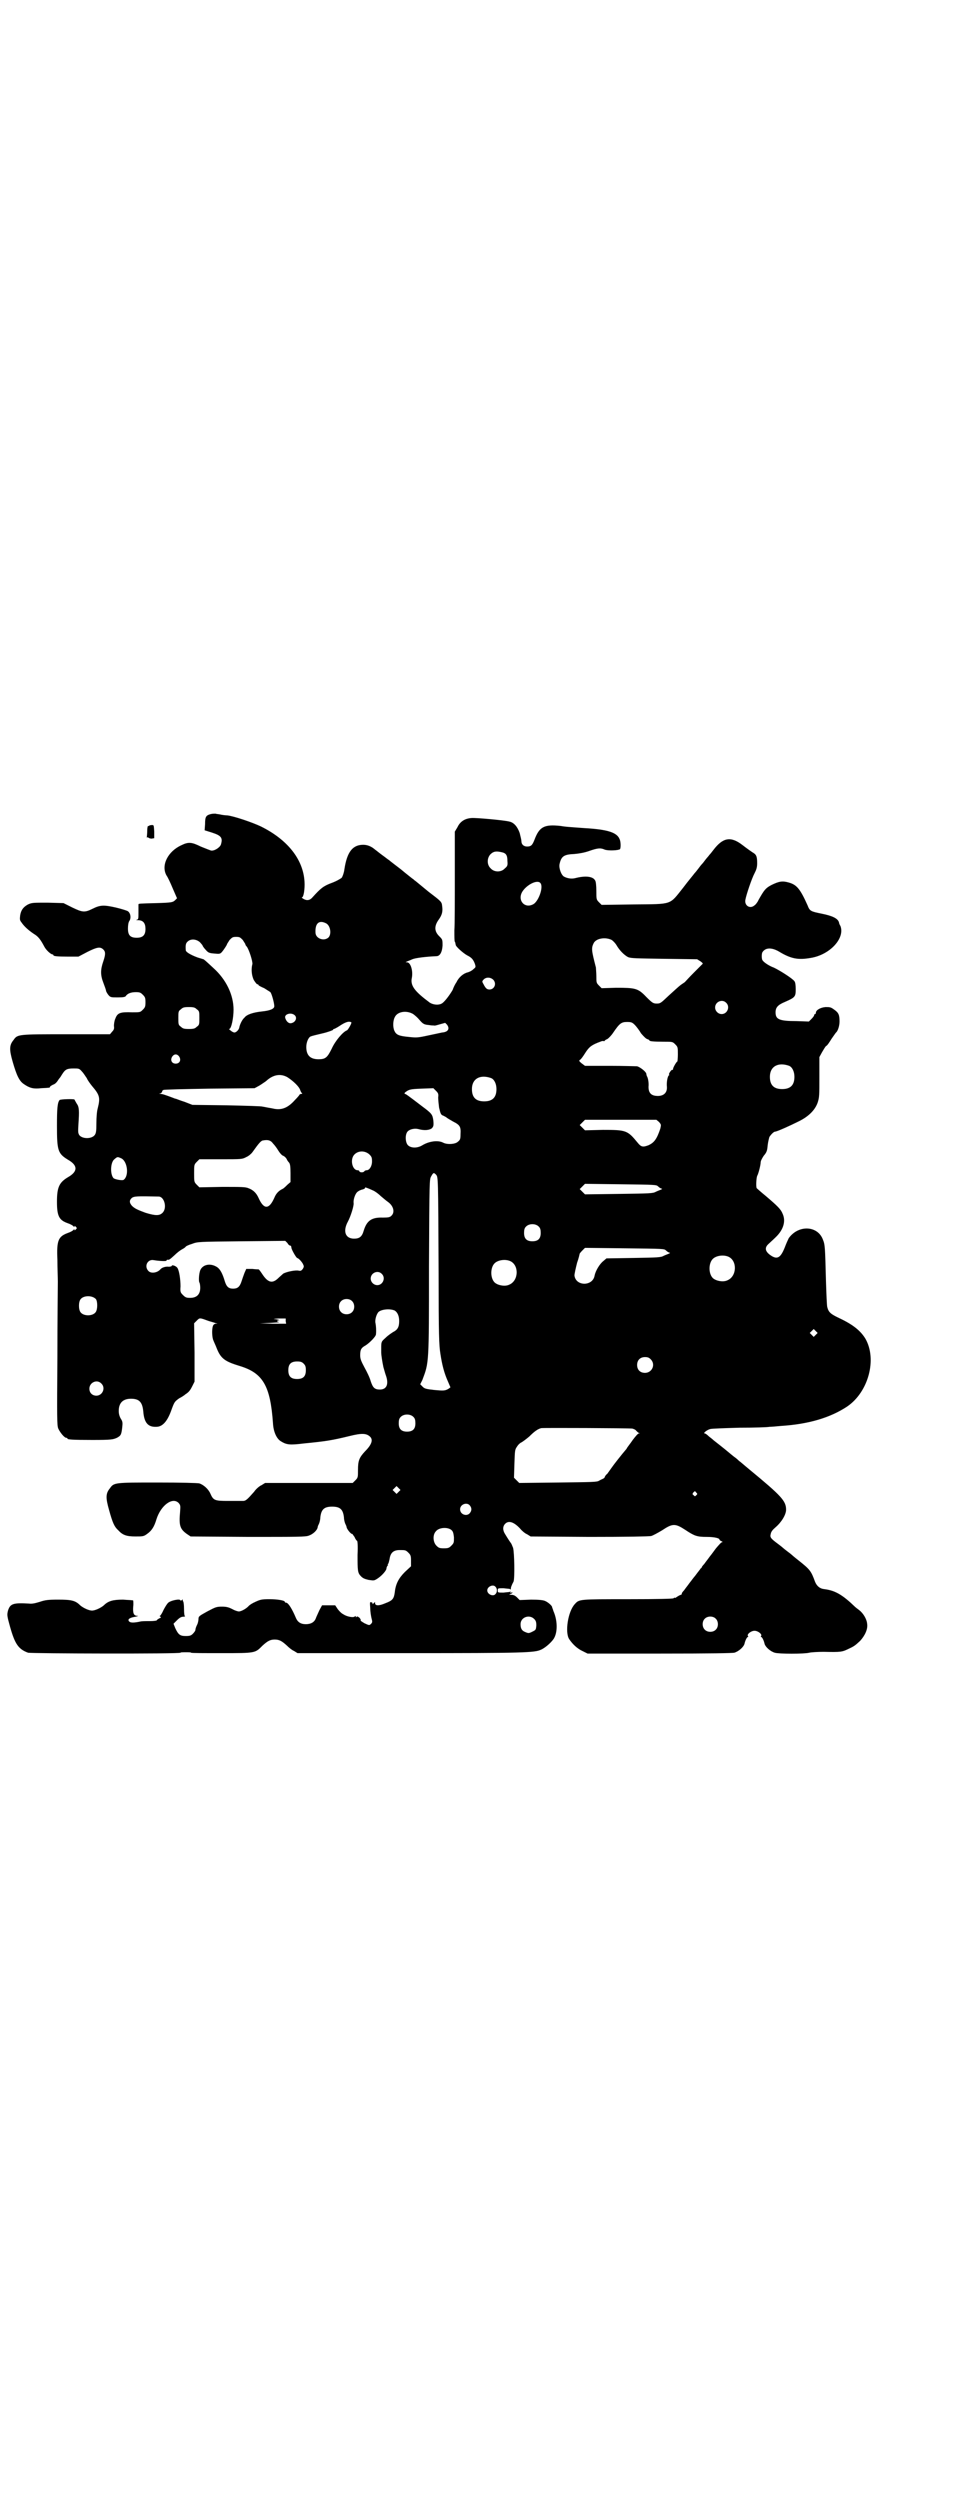 <?xml version="1.0" standalone="no"?>
<!DOCTYPE svg PUBLIC "-//W3C//DTD SVG 20010904//EN"
 "http://www.w3.org/TR/2001/REC-SVG-20010904/DTD/svg10.dtd">
<svg version="1.0" xmlns="http://www.w3.org/2000/svg"
 width="1100pt" height="2850pt" viewBox="0 0 1100 2850"
 preserveAspectRatio="xMidYMid meet">
<g transform="translate(0,2850) scale(0.5,-0.5)"
fill="#000000" stroke="none">
<path d="M481 3844 c-11 -3 -13 -6 -13 -23 l-1 -14 16 -5 c22 -7 26 -12 21
-28 -3 -7 -16 -15 -23 -13 -3 1 -13 5 -23 9 -20 10 -28 11 -44 3 -31 -14 -47
-46 -34 -69 3 -4 9 -17 14 -29 l10 -23 -5 -5 c-5 -4 -6 -5 -42 -6 -39 -1 -41
-1 -41 -3 0 0 0 -8 0 -17 0 -16 0 -17 -4 -18 -3 0 -1 -1 3 -1 12 0 17 -7 17
-20 0 -14 -6 -20 -20 -20 -15 0 -20 6 -20 21 0 7 1 14 3 17 5 7 3 19 -4 23 -2
1 -14 5 -27 8 -27 6 -35 6 -53 -3 -18 -9 -23 -8 -46 3 l-20 10 -36 1 c-34 0
-36 0 -45 -4 -11 -6 -16 -13 -18 -25 -1 -9 -1 -11 3 -16 6 -9 16 -18 28 -26
10 -6 15 -12 24 -29 4 -8 15 -18 19 -18 1 0 2 -1 2 -2 0 -2 9 -3 34 -3 l23 0
21 11 c22 11 29 12 36 5 5 -5 5 -11 0 -26 -7 -20 -7 -32 0 -50 3 -8 6 -16 6
-18 0 -1 2 -5 5 -9 5 -6 6 -6 22 -6 12 0 17 1 18 3 4 6 12 9 23 9 9 0 11 -1
16 -6 5 -5 6 -7 6 -17 0 -10 -1 -12 -6 -17 -6 -6 -6 -6 -24 -6 -28 1 -34 -1
-39 -15 -2 -4 -3 -12 -3 -16 1 -6 0 -9 -4 -13 l-5 -6 -100 0 c-110 0 -111 0
-120 -13 -10 -12 -10 -22 -2 -50 9 -31 15 -44 26 -51 13 -9 22 -11 39 -9 20 1
20 1 20 3 0 1 3 3 7 5 4 1 8 5 10 8 2 3 4 6 5 7 1 1 3 4 6 9 7 11 11 13 26 13
12 0 13 0 19 -7 4 -4 8 -11 11 -15 2 -5 8 -13 12 -18 18 -21 19 -27 13 -51 -2
-7 -3 -21 -3 -34 0 -19 -1 -23 -4 -27 -7 -9 -28 -9 -35 0 -3 5 -3 7 -2 25 2
30 2 39 -4 47 -3 5 -5 9 -5 9 0 2 -33 1 -34 -1 -5 -6 -6 -20 -6 -59 0 -56 2
-63 25 -77 23 -13 23 -27 0 -40 -20 -12 -25 -23 -25 -56 0 -33 5 -42 25 -49 6
-2 11 -5 13 -7 1 -2 2 -2 2 0 0 2 1 1 3 -1 3 -3 3 -3 0 -6 -2 -2 -3 -3 -3 -1
0 2 -1 2 -2 0 -2 -2 -7 -5 -13 -7 -22 -8 -26 -17 -24 -61 0 -18 1 -41 1 -50 0
-9 -1 -87 -1 -172 -1 -139 -1 -156 2 -163 4 -9 14 -21 18 -21 2 0 3 -1 3 -2 0
-2 11 -3 57 -3 43 0 47 1 56 5 9 5 10 7 12 24 1 10 1 13 -3 19 -3 5 -5 11 -5
18 0 19 10 28 28 28 19 0 26 -8 28 -29 2 -26 11 -36 30 -35 13 0 24 11 33 35
8 22 8 22 19 30 6 3 12 7 14 9 8 5 11 9 16 19 l5 10 0 66 -1 67 6 6 c7 7 6 7
28 -1 7 -2 14 -4 16 -5 4 0 4 -1 -1 -1 -2 0 -5 -2 -6 -5 -3 -8 -2 -27 1 -33 1
-3 5 -11 8 -19 9 -22 18 -29 51 -39 54 -16 71 -45 77 -131 1 -19 8 -35 18 -41
13 -8 20 -9 52 -5 51 5 64 7 105 17 28 7 38 6 46 -1 8 -7 5 -18 -11 -34 -13
-14 -16 -21 -16 -42 0 -17 0 -18 -6 -24 l-6 -6 -100 0 -100 0 -8 -5 c-5 -2
-13 -9 -17 -15 -15 -17 -19 -21 -25 -21 -3 0 -18 0 -34 0 -31 0 -34 1 -41 17
-5 11 -16 20 -25 23 -5 1 -41 2 -96 2 -97 0 -99 0 -108 -13 -10 -12 -10 -22
-2 -50 8 -29 12 -38 21 -46 10 -11 19 -14 39 -14 17 0 19 0 27 6 10 7 16 16
21 33 10 32 37 52 51 37 4 -5 4 -6 3 -20 -3 -31 0 -39 15 -50 l9 -6 131 -1
c114 0 132 0 139 3 9 3 19 12 20 19 0 2 2 6 3 8 1 2 3 9 3 14 2 19 9 25 27 25
18 0 25 -6 27 -25 0 -5 2 -12 3 -14 1 -2 3 -6 3 -8 1 -5 11 -17 13 -15 0 0 2
-3 5 -7 2 -5 5 -9 6 -9 1 -1 2 -11 1 -32 0 -36 0 -41 8 -49 4 -4 8 -6 17 -8
13 -2 13 -2 22 4 10 7 19 18 19 22 0 2 1 4 2 6 2 1 2 2 1 2 -1 0 0 1 1 3 1 1
2 6 3 10 2 15 9 21 23 21 13 0 14 0 20 -6 5 -5 6 -7 6 -18 l0 -13 -14 -13
c-14 -14 -21 -27 -23 -46 -2 -15 -5 -19 -21 -25 -16 -7 -24 -6 -24 0 0 3 0 3
-3 0 -2 -2 -3 -3 -3 -1 1 1 -1 3 -3 3 -3 1 -3 0 -2 -14 0 -8 2 -19 3 -23 2 -7
2 -9 -1 -12 -4 -4 -4 -4 -15 1 -5 3 -10 6 -9 7 1 1 -1 4 -3 6 -4 3 -5 3 -6 2
-2 -2 -2 -2 -2 0 0 2 -1 2 -2 1 -2 -4 -19 -1 -27 5 -3 1 -8 6 -12 11 l-6 9
-15 0 -15 0 -6 -11 c-3 -7 -7 -15 -8 -18 -3 -9 -11 -14 -23 -14 -12 0 -19 5
-23 15 -8 19 -17 34 -22 34 -2 0 -3 1 -3 2 0 3 -16 6 -35 6 -18 0 -21 -1 -32
-6 -7 -3 -13 -7 -15 -9 -5 -6 -17 -13 -23 -13 -2 0 -9 2 -14 5 -8 4 -13 6 -24
6 -13 0 -15 -1 -34 -11 -18 -10 -20 -11 -20 -17 0 -3 -1 -9 -3 -13 -2 -4 -4
-9 -4 -12 0 -2 -3 -6 -6 -9 -4 -4 -7 -5 -16 -5 -13 0 -17 3 -24 18 l-4 10 8 8
c6 6 10 8 14 8 4 0 6 1 4 1 -1 1 -2 6 -2 17 0 9 -1 16 -2 17 -1 1 -1 2 -1 4 1
1 0 1 -2 -1 -1 -1 -3 -2 -3 -1 0 5 -24 0 -29 -6 -2 -2 -7 -10 -10 -16 -3 -7
-7 -13 -8 -13 -1 0 -1 -1 1 -2 2 -1 2 -2 -3 -4 -3 -2 -5 -3 -5 -4 0 -1 -7 -2
-16 -2 -10 0 -19 0 -22 -1 -14 -3 -22 -3 -25 0 -5 5 1 9 14 11 5 1 8 2 5 2 -9
0 -11 6 -10 21 1 7 0 14 0 14 -1 1 -12 1 -23 2 -23 0 -34 -3 -44 -13 -7 -6
-20 -12 -27 -12 -7 0 -20 6 -27 12 -11 11 -20 13 -50 13 -24 0 -30 -1 -42 -5
-10 -3 -17 -5 -25 -4 -36 2 -43 0 -48 -17 -2 -9 -2 -11 5 -36 11 -39 19 -51
41 -59 8 -2 348 -3 348 0 0 1 5 1 12 1 7 0 12 0 12 -1 0 -1 31 -1 70 -1 78 0
76 0 93 17 12 11 18 14 28 14 10 0 16 -3 28 -14 4 -4 11 -10 16 -12 l8 -5 249
0 c271 0 292 1 307 8 11 5 26 19 30 27 8 15 7 41 -2 61 -1 4 -3 8 -3 9 0 3 -9
11 -16 14 -5 2 -14 3 -32 3 l-26 -1 -6 6 c-4 4 -8 6 -13 6 -5 0 -6 1 -4 1 2 1
5 2 6 3 1 2 1 2 -2 1 -3 -1 -3 -1 -2 1 1 2 1 2 -1 1 -1 -1 -8 -1 -15 -2 -13 0
-13 0 -13 5 0 5 0 5 13 5 7 -1 14 -1 15 -2 1 -1 2 -1 2 0 -1 2 2 10 6 17 3 7
2 66 -1 77 -2 5 -4 10 -5 11 -1 1 -7 10 -13 20 -6 9 -6 18 0 24 8 8 20 4 34
-11 4 -5 11 -11 16 -13 l8 -5 134 -1 c85 0 136 1 141 2 4 1 15 7 25 13 24 16
30 16 53 1 21 -14 27 -16 49 -16 18 0 29 -3 29 -6 0 -1 2 -3 5 -4 2 -1 3 -2 1
-2 -2 0 -8 -7 -14 -14 -6 -8 -11 -15 -12 -16 -1 -1 -3 -4 -6 -8 -3 -4 -7 -9
-9 -12 -3 -3 -5 -6 -5 -6 0 -1 -1 -3 -3 -4 -1 -2 -7 -9 -12 -16 -6 -7 -10 -13
-11 -14 -1 -1 -3 -4 -6 -8 -3 -4 -7 -9 -9 -12 -3 -3 -5 -6 -5 -7 0 -2 -1 -3
-2 -3 -1 0 -5 -2 -8 -4 -3 -2 -6 -4 -6 -3 0 1 -1 1 -3 -1 -1 -1 -34 -2 -104
-2 -112 0 -111 0 -121 -11 -16 -17 -23 -65 -13 -80 8 -12 19 -22 30 -27 l12
-6 164 0 c120 0 166 1 171 2 10 3 21 13 23 20 2 9 6 16 8 16 1 0 1 1 0 2 -3 4
7 12 15 12 8 0 18 -8 15 -12 -1 -1 -1 -2 0 -2 2 0 6 -7 8 -16 2 -7 13 -17 23
-20 9 -3 68 -3 79 0 4 1 19 2 33 2 40 -1 42 0 55 6 15 7 16 8 28 19 11 12 18
27 16 39 -1 11 -9 24 -18 31 -4 3 -8 6 -9 7 -29 28 -46 38 -71 41 -10 1 -17 7
-21 17 -9 25 -12 28 -37 48 -9 7 -16 13 -17 14 -1 1 -5 4 -9 7 -4 3 -9 7 -10
8 -1 1 -6 5 -10 8 -19 14 -20 16 -18 24 1 5 4 9 11 15 14 12 24 29 24 40 0 20
-10 31 -84 92 -11 9 -21 18 -23 19 -1 1 -6 6 -12 10 -5 4 -10 8 -11 9 -1 1
-17 14 -35 28 -2 2 -7 6 -11 9 -4 4 -8 7 -10 7 -4 0 5 8 13 10 3 1 33 2 67 3
34 0 64 1 68 2 4 0 16 1 26 2 64 4 113 19 151 44 49 33 69 108 42 155 -11 18
-28 32 -60 47 -19 9 -24 13 -27 25 -1 3 -2 30 -3 60 -2 76 -2 82 -7 94 -12 32
-56 34 -78 3 -2 -4 -6 -13 -9 -21 -10 -25 -18 -29 -35 -16 -10 8 -11 16 -2 24
3 3 10 9 16 15 18 17 24 37 16 54 -4 10 -11 17 -38 40 -11 9 -20 17 -21 18 -2
3 -1 23 1 28 3 5 8 25 8 31 0 3 3 9 7 15 7 8 8 12 9 24 1 8 3 16 4 19 4 6 10
12 13 12 4 0 33 13 53 23 23 11 38 26 44 43 4 12 4 17 4 59 l0 45 6 11 c3 5 7
12 9 14 3 1 8 9 13 17 5 7 9 13 10 14 4 3 8 15 8 25 0 15 -2 20 -12 27 -8 6
-10 6 -20 6 -12 -1 -22 -7 -22 -13 0 -2 -1 -3 -2 -3 -1 0 -2 -1 -2 -3 0 -1 -3
-5 -6 -8 l-6 -6 -28 1 c-40 0 -48 4 -48 20 0 11 5 17 22 24 23 10 24 12 24 29
0 9 -1 16 -3 18 -4 6 -34 25 -47 31 -11 4 -23 12 -26 17 -2 3 -2 15 0 18 7 11
21 11 37 2 28 -17 44 -20 73 -15 44 7 79 45 68 73 -2 3 -3 6 -3 7 -2 10 -15
16 -40 21 -25 5 -27 6 -32 19 -17 38 -25 47 -43 52 -14 4 -22 3 -40 -6 -13 -7
-16 -11 -29 -34 -2 -5 -7 -11 -9 -12 -10 -9 -23 -1 -21 12 2 12 15 50 21 61 4
8 6 13 6 23 0 16 -2 20 -11 25 -3 2 -13 9 -22 16 -27 21 -45 18 -67 -11 -3 -4
-7 -9 -9 -11 -2 -3 -6 -7 -9 -11 -3 -4 -6 -8 -8 -10 -2 -2 -5 -6 -8 -10 -3 -4
-7 -9 -9 -11 -2 -3 -14 -17 -26 -33 -32 -40 -23 -37 -113 -38 l-73 -1 -6 6
c-6 6 -6 7 -6 26 0 11 -1 22 -3 24 -5 9 -22 11 -45 5 -8 -2 -17 -1 -25 3 -7 3
-13 20 -11 29 4 18 10 22 34 23 11 1 23 3 34 7 20 7 26 7 35 3 8 -3 31 -2 35
1 2 3 2 17 -1 23 -6 15 -27 22 -80 25 -41 3 -43 3 -55 5 -37 4 -48 -2 -59 -31
-5 -13 -8 -16 -17 -16 -8 0 -13 5 -13 12 0 3 -2 11 -4 19 -5 14 -13 24 -24 26
-11 3 -77 9 -86 8 -15 -1 -26 -8 -32 -21 l-6 -10 0 -101 c0 -55 0 -111 -1
-124 0 -14 0 -25 1 -26 1 -1 1 -2 2 -7 0 -4 17 -19 26 -24 10 -5 14 -9 18 -20
2 -7 2 -7 -4 -12 -3 -3 -9 -6 -13 -7 -9 -2 -20 -11 -25 -22 -3 -4 -7 -12 -9
-18 -7 -12 -19 -28 -25 -31 -7 -4 -19 -3 -27 2 -35 26 -45 39 -41 57 3 16 -3
35 -11 35 -4 0 -4 0 0 2 2 1 8 3 12 5 7 3 31 6 55 7 8 0 13 9 14 24 0 14 0 14
-8 22 -11 11 -11 23 -1 37 8 11 10 19 8 32 -1 9 -2 10 -31 32 -16 13 -30 25
-32 26 -1 1 -3 3 -5 4 -1 1 -13 10 -26 21 -13 10 -25 19 -27 21 -2 1 -8 6 -15
11 -7 5 -14 11 -17 13 -8 7 -17 11 -27 11 -24 0 -37 -16 -43 -56 -1 -8 -4 -16
-6 -19 -2 -2 -12 -8 -23 -12 -19 -7 -25 -12 -44 -33 -6 -7 -13 -8 -21 -3 -3 2
-4 3 -3 3 4 0 7 19 6 36 -3 51 -39 96 -100 126 -19 9 -60 23 -76 25 -4 0 -12
1 -16 2 -4 1 -9 1 -11 2 -2 0 -7 0 -11 -1z m664 -87 c10 -2 13 -7 13 -20 1
-10 0 -12 -6 -17 -8 -9 -24 -9 -32 0 -9 8 -9 23 -1 32 7 7 13 8 26 5z m88 -70
c8 -8 -3 -40 -15 -48 -20 -12 -38 8 -26 28 10 16 34 28 41 20z m-489 -92 c10
-5 13 -24 6 -32 -10 -10 -30 -3 -30 11 -1 21 8 29 24 21z m-190 -38 c3 -5 6
-9 6 -10 0 -1 1 -3 3 -5 5 -6 14 -34 13 -40 -3 -11 -2 -25 3 -36 3 -5 7 -10 8
-10 2 0 3 -1 3 -2 0 -1 6 -4 13 -7 6 -4 13 -8 14 -9 3 -3 9 -25 9 -32 0 -6 -9
-10 -28 -12 -20 -2 -35 -7 -40 -14 -6 -5 -11 -17 -12 -23 -1 -5 -7 -11 -11
-11 -2 0 -6 2 -8 4 -3 2 -5 4 -4 4 5 0 10 25 10 44 0 34 -17 69 -46 95 -16 15
-23 21 -23 20 0 0 -6 2 -13 4 -16 6 -26 12 -27 16 -1 13 0 17 5 21 7 6 19 5
27 -2 3 -3 6 -7 6 -7 0 -1 3 -6 7 -10 6 -7 8 -8 20 -9 12 -1 13 -1 17 3 6 7
12 17 12 18 0 1 3 5 6 10 6 6 7 7 15 7 8 0 9 -1 15 -7z m842 0 c3 -2 8 -7 11
-12 7 -12 17 -22 26 -27 7 -3 18 -3 83 -4 l75 -1 8 -5 c4 -3 6 -5 4 -6 -1 -1
-10 -10 -20 -20 -10 -10 -19 -20 -20 -21 -1 -1 -6 -4 -10 -7 -4 -3 -16 -14
-27 -24 -18 -17 -19 -18 -27 -18 -8 0 -10 1 -24 15 -19 20 -25 21 -69 21 l-33
-1 -6 6 c-6 6 -6 7 -6 21 0 8 -1 17 -1 20 -10 39 -11 44 -5 56 6 11 27 14 41
7z m-270 -91 c8 -9 2 -22 -9 -22 -6 0 -9 3 -14 13 -3 5 -3 6 1 10 6 6 16 5 22
-1z m531 -52 c10 -9 3 -26 -10 -26 -8 0 -15 7 -15 15 0 13 16 20 25 11z
m-1208 -15 c6 -4 6 -6 6 -20 0 -14 0 -16 -6 -20 -4 -4 -7 -5 -18 -5 -11 0 -14
1 -18 5 -6 4 -6 6 -6 20 0 14 0 16 6 20 4 4 7 5 18 5 11 0 14 -1 18 -5z m494
-11 c4 -3 10 -8 14 -13 8 -9 10 -11 22 -12 5 -1 9 -1 11 -1 2 -1 8 1 15 3 l11
3 4 -4 c7 -9 3 -17 -11 -18 -5 -1 -19 -4 -33 -7 -23 -5 -26 -5 -44 -3 -22 2
-28 5 -32 14 -4 9 -3 24 1 31 6 13 27 16 42 7z m-270 -3 c6 -6 1 -17 -10 -18
-5 0 -10 5 -12 12 -3 9 14 14 22 6z m129 -16 c0 -4 -8 -17 -10 -18 -9 -3 -27
-24 -35 -42 -10 -20 -14 -24 -30 -24 -19 0 -28 9 -28 28 0 11 5 22 10 24 2 1
14 4 27 7 13 3 23 7 24 8 0 1 1 2 2 2 1 0 7 3 13 7 12 8 20 11 25 9 1 0 2 -1
2 -1z m647 -6 c3 -3 10 -12 14 -19 6 -7 11 -12 14 -13 3 -1 5 -2 5 -3 0 -2 9
-3 32 -3 21 0 21 0 27 -6 6 -6 6 -7 6 -23 0 -9 -1 -16 -1 -16 -2 0 -10 -14
-10 -17 0 -2 -1 -3 -2 -2 -1 0 -3 -2 -5 -5 -2 -3 -3 -6 -2 -6 1 0 1 -1 -1 -2
-3 -4 -5 -16 -4 -26 1 -16 -11 -23 -28 -20 -10 2 -14 9 -14 20 1 9 -1 21 -4
25 0 1 -1 3 -1 5 -1 5 -14 15 -21 17 -4 0 -32 1 -63 1 l-56 0 -8 6 c-6 5 -6 6
-3 8 2 1 7 8 12 16 9 14 15 18 34 25 4 2 8 2 8 1 0 0 1 0 2 1 0 1 3 3 6 4 3 2
9 8 13 14 15 22 19 25 32 25 10 0 12 -1 18 -7z m-1040 -72 c5 -8 1 -16 -8 -16
-9 0 -13 8 -8 16 2 3 5 5 8 5 3 0 6 -2 8 -5z m1392 -21 c7 -3 12 -13 12 -25 0
-19 -9 -28 -28 -28 -19 0 -28 9 -28 28 0 24 19 34 44 25z m-1145 -26 c14 -9
27 -22 29 -29 1 -3 3 -7 4 -7 1 -1 1 -2 -1 -2 -2 0 -4 -1 -4 -1 0 -1 -5 -7
-11 -13 -16 -18 -30 -23 -47 -20 -4 1 -11 2 -16 3 -5 1 -10 2 -11 2 0 1 -37 2
-81 3 l-79 1 -18 7 c-10 3 -19 7 -20 7 -1 0 -4 1 -6 2 -16 6 -24 9 -29 9 -4 1
-4 1 0 1 2 1 4 3 4 4 0 2 1 3 3 4 1 1 48 2 105 3 l103 1 11 6 c5 3 12 8 15 10
16 15 33 18 49 9z m465 -2 c7 -3 12 -13 12 -25 0 -19 -9 -28 -28 -28 -19 0
-28 9 -28 28 0 24 19 34 44 25z m-121 -44 c0 -5 1 -15 2 -23 3 -13 4 -16 8
-18 3 -1 6 -3 8 -4 2 -2 9 -6 16 -10 16 -8 18 -12 17 -29 0 -11 -1 -13 -6 -17
-6 -6 -25 -7 -34 -2 -12 6 -32 3 -47 -6 -11 -7 -26 -7 -33 0 -6 6 -7 24 -1 31
4 5 15 8 24 6 14 -4 26 -3 32 2 3 4 4 5 3 17 -2 14 -3 16 -26 33 -34 26 -37
28 -39 28 -1 0 -1 1 0 3 9 7 11 8 38 9 l27 1 6 -6 c5 -5 6 -7 5 -15z m504 -56
c5 -6 5 -6 3 -15 -8 -24 -14 -32 -27 -38 -13 -5 -17 -4 -25 6 -23 28 -26 29
-79 29 l-41 -1 -6 6 -6 6 6 6 6 6 81 0 82 0 6 -5z m-881 -49 c4 -4 9 -11 12
-16 3 -5 8 -11 11 -12 3 -1 6 -4 8 -7 1 -3 4 -7 6 -9 2 -3 3 -8 3 -24 l0 -20
-7 -6 c-4 -4 -9 -9 -12 -10 -8 -4 -14 -10 -18 -20 -12 -27 -24 -27 -36 0 -5
11 -12 18 -23 22 -7 3 -16 3 -60 3 l-52 -1 -6 6 c-6 6 -6 7 -6 26 0 19 0 20 6
26 l6 6 49 0 c47 0 49 0 58 5 5 2 11 7 14 11 15 21 20 27 25 27 11 2 17 0 22
-7z m220 -25 c5 -5 6 -7 6 -16 0 -11 -6 -20 -12 -20 -2 0 -5 -1 -6 -3 -3 -3
-11 -2 -11 1 0 1 -2 2 -4 2 -12 0 -18 25 -7 36 9 9 24 9 34 0z m-566 -9 c14
-7 18 -40 5 -49 -3 -2 -20 1 -23 4 -8 9 -7 36 2 43 7 6 7 6 16 2z m718 -37 c5
-6 5 -1 6 -227 0 -137 1 -163 4 -181 4 -27 9 -45 17 -63 l6 -14 -4 -3 c-8 -5
-12 -5 -33 -3 -18 2 -22 3 -26 7 l-6 6 5 10 c15 40 15 35 15 258 1 199 1 199
5 206 5 9 6 9 11 4z m507 -27 c3 -3 7 -5 8 -5 2 0 1 -1 -1 -2 -2 -1 -8 -3 -12
-5 -7 -4 -14 -4 -85 -5 l-77 -1 -6 6 -6 6 6 6 6 6 81 -1 c81 -1 82 -1 86 -5z
m-651 -9 c5 -2 13 -8 18 -13 6 -5 13 -11 16 -13 13 -9 17 -24 8 -32 -3 -3 -6
-4 -19 -4 -26 1 -37 -7 -44 -30 -4 -14 -10 -18 -22 -18 -20 0 -26 17 -14 39 6
11 14 36 13 42 -1 7 3 20 8 25 2 2 7 5 12 6 4 1 7 3 6 4 -1 2 5 0 18 -6z
m-489 -14 c13 0 20 -26 9 -37 -7 -7 -16 -7 -39 0 -19 7 -25 10 -31 16 -6 7 -6
12 -1 17 5 5 12 5 62 4z m868 -69 c3 -3 4 -7 4 -14 0 -13 -6 -19 -19 -19 -13
0 -19 6 -19 19 0 7 1 11 4 14 7 8 23 8 30 0z m-567 -43 c1 0 2 -2 2 -5 1 -5
10 -21 13 -23 4 -1 10 -8 13 -13 3 -6 3 -7 0 -12 -3 -4 -5 -5 -9 -4 -8 2 -30
-3 -36 -7 -3 -3 -8 -7 -12 -11 -13 -12 -23 -9 -36 11 -4 6 -7 10 -8 10 0 0 -7
0 -14 1 l-14 0 -4 -9 c-2 -5 -5 -14 -7 -20 -4 -12 -9 -16 -19 -16 -10 0 -15 4
-19 17 -5 17 -10 26 -16 31 -15 11 -34 8 -40 -6 -3 -8 -4 -24 -2 -28 1 -1 2
-7 2 -12 0 -15 -8 -23 -23 -23 -9 0 -11 1 -17 7 -5 5 -6 7 -5 19 0 16 -3 36
-7 42 -3 5 -13 8 -13 5 0 -1 -3 -2 -7 -2 -7 1 -16 -2 -19 -6 -7 -8 -21 -10
-27 -4 -11 11 -2 28 12 25 12 -2 29 -3 29 -1 0 1 1 2 2 2 4 -1 6 1 16 10 6 6
14 12 18 14 4 2 8 5 8 6 1 1 7 4 14 6 13 5 14 5 113 6 l100 1 5 -5 c2 -4 5 -6
7 -6z m857 -11 c3 -3 7 -5 8 -5 2 0 1 -1 -1 -2 -2 -1 -8 -3 -12 -5 -7 -4 -14
-4 -69 -5 l-62 -1 -7 -6 c-9 -7 -18 -23 -20 -33 -4 -25 -43 -25 -46 0 0 4 3
17 6 29 4 11 6 21 6 21 0 0 2 3 6 7 l6 6 90 -1 c91 -1 91 -1 95 -5z m142 -14
c21 -9 20 -45 -2 -54 -10 -5 -28 -1 -34 6 -9 10 -9 32 0 42 7 8 24 11 36 6z
m-498 -10 c21 -9 20 -45 -2 -54 -10 -5 -28 -1 -34 6 -9 10 -9 32 0 42 7 8 24
11 36 6z m-293 -29 c10 -9 3 -26 -10 -26 -8 0 -15 7 -15 15 0 13 16 20 25 11z
m-652 -58 c4 -6 4 -24 -1 -30 -7 -9 -27 -9 -34 0 -5 6 -5 24 0 30 7 9 27 9 35
0z m584 -4 c7 -6 7 -19 1 -25 -6 -7 -19 -7 -25 -1 -7 6 -7 19 -1 25 6 7 19 7
25 1z m98 -22 c6 -4 10 -12 10 -24 0 -14 -4 -20 -14 -25 -3 -2 -11 -7 -17 -13
-11 -10 -10 -8 -10 -34 0 -4 2 -19 5 -33 1 -3 3 -11 5 -17 8 -21 3 -34 -13
-34 -12 0 -16 4 -21 19 -2 8 -9 22 -14 31 -8 15 -10 20 -10 28 0 13 2 17 13
23 9 6 23 20 23 25 1 9 0 20 -1 25 -2 7 2 21 7 26 7 6 26 8 37 3z m-249 -24
l1 -6 -30 0 -30 1 24 1 c13 1 22 1 20 2 -6 0 -6 4 0 4 2 0 0 1 -6 2 -9 1 -9 1
5 2 l16 0 0 -6z m1210 -31 l-5 -5 -4 4 -5 5 4 4 5 5 4 -4 5 -5 -4 -4z m-377
-56 c12 -12 3 -31 -13 -31 -11 0 -18 7 -18 18 0 11 7 18 18 18 6 0 9 -1 13 -5z
m-792 -10 c4 -4 5 -7 5 -15 0 -14 -6 -20 -20 -20 -14 0 -20 6 -20 20 0 14 6
20 20 20 8 0 11 -1 15 -5z m-462 -45 c11 -10 3 -28 -11 -28 -9 0 -16 6 -16 16
0 14 17 22 27 12z m713 -77 c3 -3 4 -7 4 -14 0 -13 -6 -19 -19 -19 -13 0 -19
6 -19 19 0 7 1 11 4 14 7 8 23 8 30 0z m499 -26 c4 -1 8 -3 9 -5 2 -2 4 -4 6
-5 3 -1 3 -1 0 -1 -2 0 -8 -7 -14 -15 -6 -9 -13 -17 -14 -20 -12 -14 -30 -37
-34 -43 -3 -4 -7 -10 -10 -14 -4 -3 -6 -7 -6 -8 0 -1 -2 -2 -3 -3 -2 -1 -7 -3
-10 -5 -5 -3 -15 -3 -94 -4 l-88 -1 -6 6 -6 6 1 32 c1 30 1 32 6 39 3 5 8 9
11 10 3 2 10 7 17 13 11 11 19 17 27 19 6 1 199 0 208 -1z m-533 -144 l-5 -5
-4 4 -5 5 4 4 5 5 4 -4 5 -5 -4 -4z m679 -2 c3 -3 3 -3 0 -6 -3 -3 -3 -3 -6 0
-3 2 -3 3 -1 6 4 4 4 4 7 0z m-517 -29 c5 -6 5 -12 0 -18 -7 -8 -22 -3 -22 9
0 11 15 17 22 9z m-41 -57 c3 -3 4 -7 5 -16 0 -12 0 -13 -6 -19 -5 -5 -7 -6
-17 -6 -10 0 -12 1 -17 6 -8 8 -9 25 -1 33 7 9 28 10 36 2z m100 -129 c4 -4 4
-12 0 -16 -5 -7 -19 -1 -19 8 0 9 14 15 19 8z m88 -73 c4 -4 5 -7 5 -15 -1
-10 -1 -10 -9 -14 -8 -4 -9 -4 -16 -1 -8 3 -11 8 -11 18 0 16 20 23 31 12z
m414 1 c7 -6 7 -19 1 -25 -6 -7 -19 -7 -25 -1 -7 6 -7 19 -1 25 6 7 19 7 25 1z"/>
<path d="M341 3818 c-1 -1 -2 -2 -3 -1 -1 0 -2 -5 -2 -11 0 -7 -1 -14 -1 -15
-1 -1 -1 -1 1 0 1 0 2 0 3 -1 1 -1 4 -2 7 -2 l6 1 0 15 c-1 15 -1 15 -5 15 -3
0 -6 -1 -6 -1z"/>
</g>
</svg>
